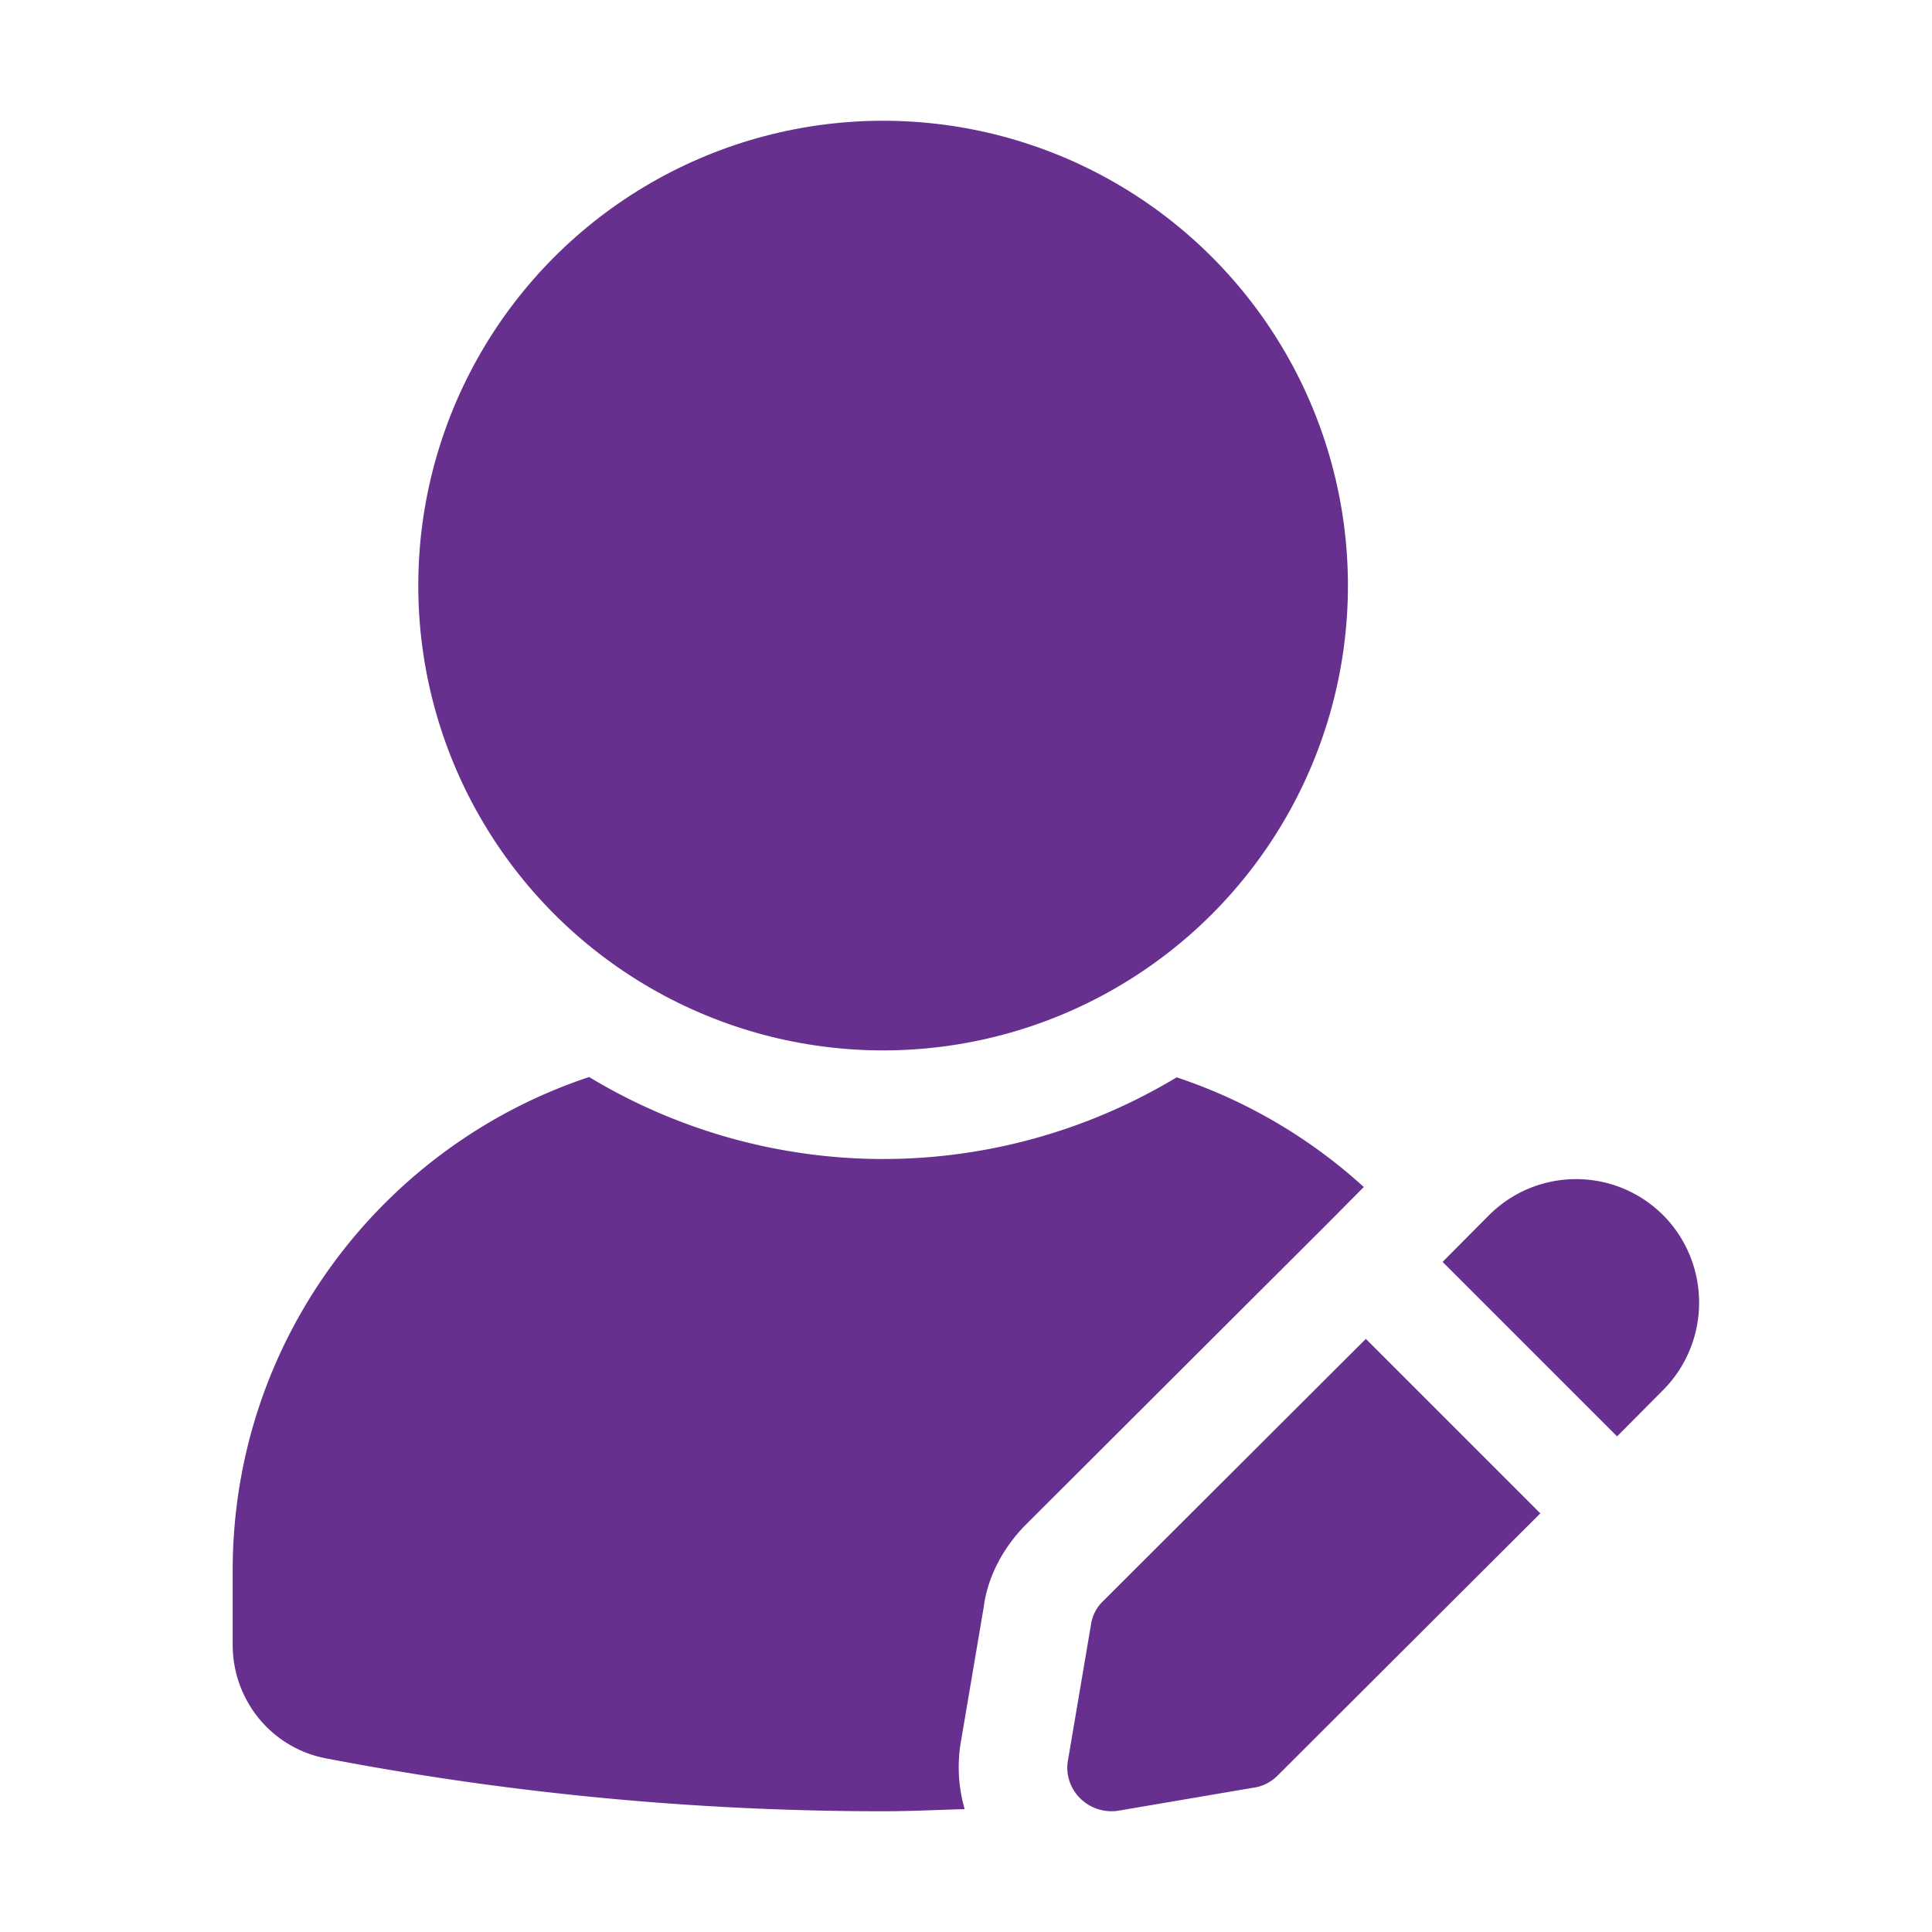 <svg xmlns="http://www.w3.org/2000/svg" version="1.1" xmlns:xlink="http://www.w3.org/1999/xlink" width="512" height="512" x="0" y="0" viewBox="0 0 32 32" style="enable-background:new 0 0 512 512" xml:space="preserve" class=""><g><circle cx="14.627" cy="9.699" r="7.699" fill="#67308f" opacity="1" data-original="#000000" class=""></circle><path d="M22.623 22.176 18.27 26.52a.67.67 0 0 0-.2.39l-.38 2.24c-.09.49.34.92.84.84l2.23-.38c.15-.02.29-.09.4-.2l4.353-4.344zM27.55 20.13c-.8-.8-2.09-.8-2.89 0l-.766.771 2.89 2.89.766-.771c.79-.8.79-2.09 0-2.89zM14.627 19.197a9.429 9.429 0 0 1-4.869-1.358c-3.428 1.137-5.904 4.364-5.904 8.173v1.231c0 .918.644 1.709 1.545 1.881 2.573.493 5.689.876 9.228.876.465 0 .901-.023 1.351-.035a2.503 2.503 0 0 1-.058-1.143l.375-2.212c.06-.47.305-.964.698-1.359l4.977-4.967.619-.623a8.66 8.66 0 0 0-3.1-1.817 9.431 9.431 0 0 1-4.862 1.353z" fill="#67308f" opacity="1" data-original="#000000" class=""></path></g></svg>